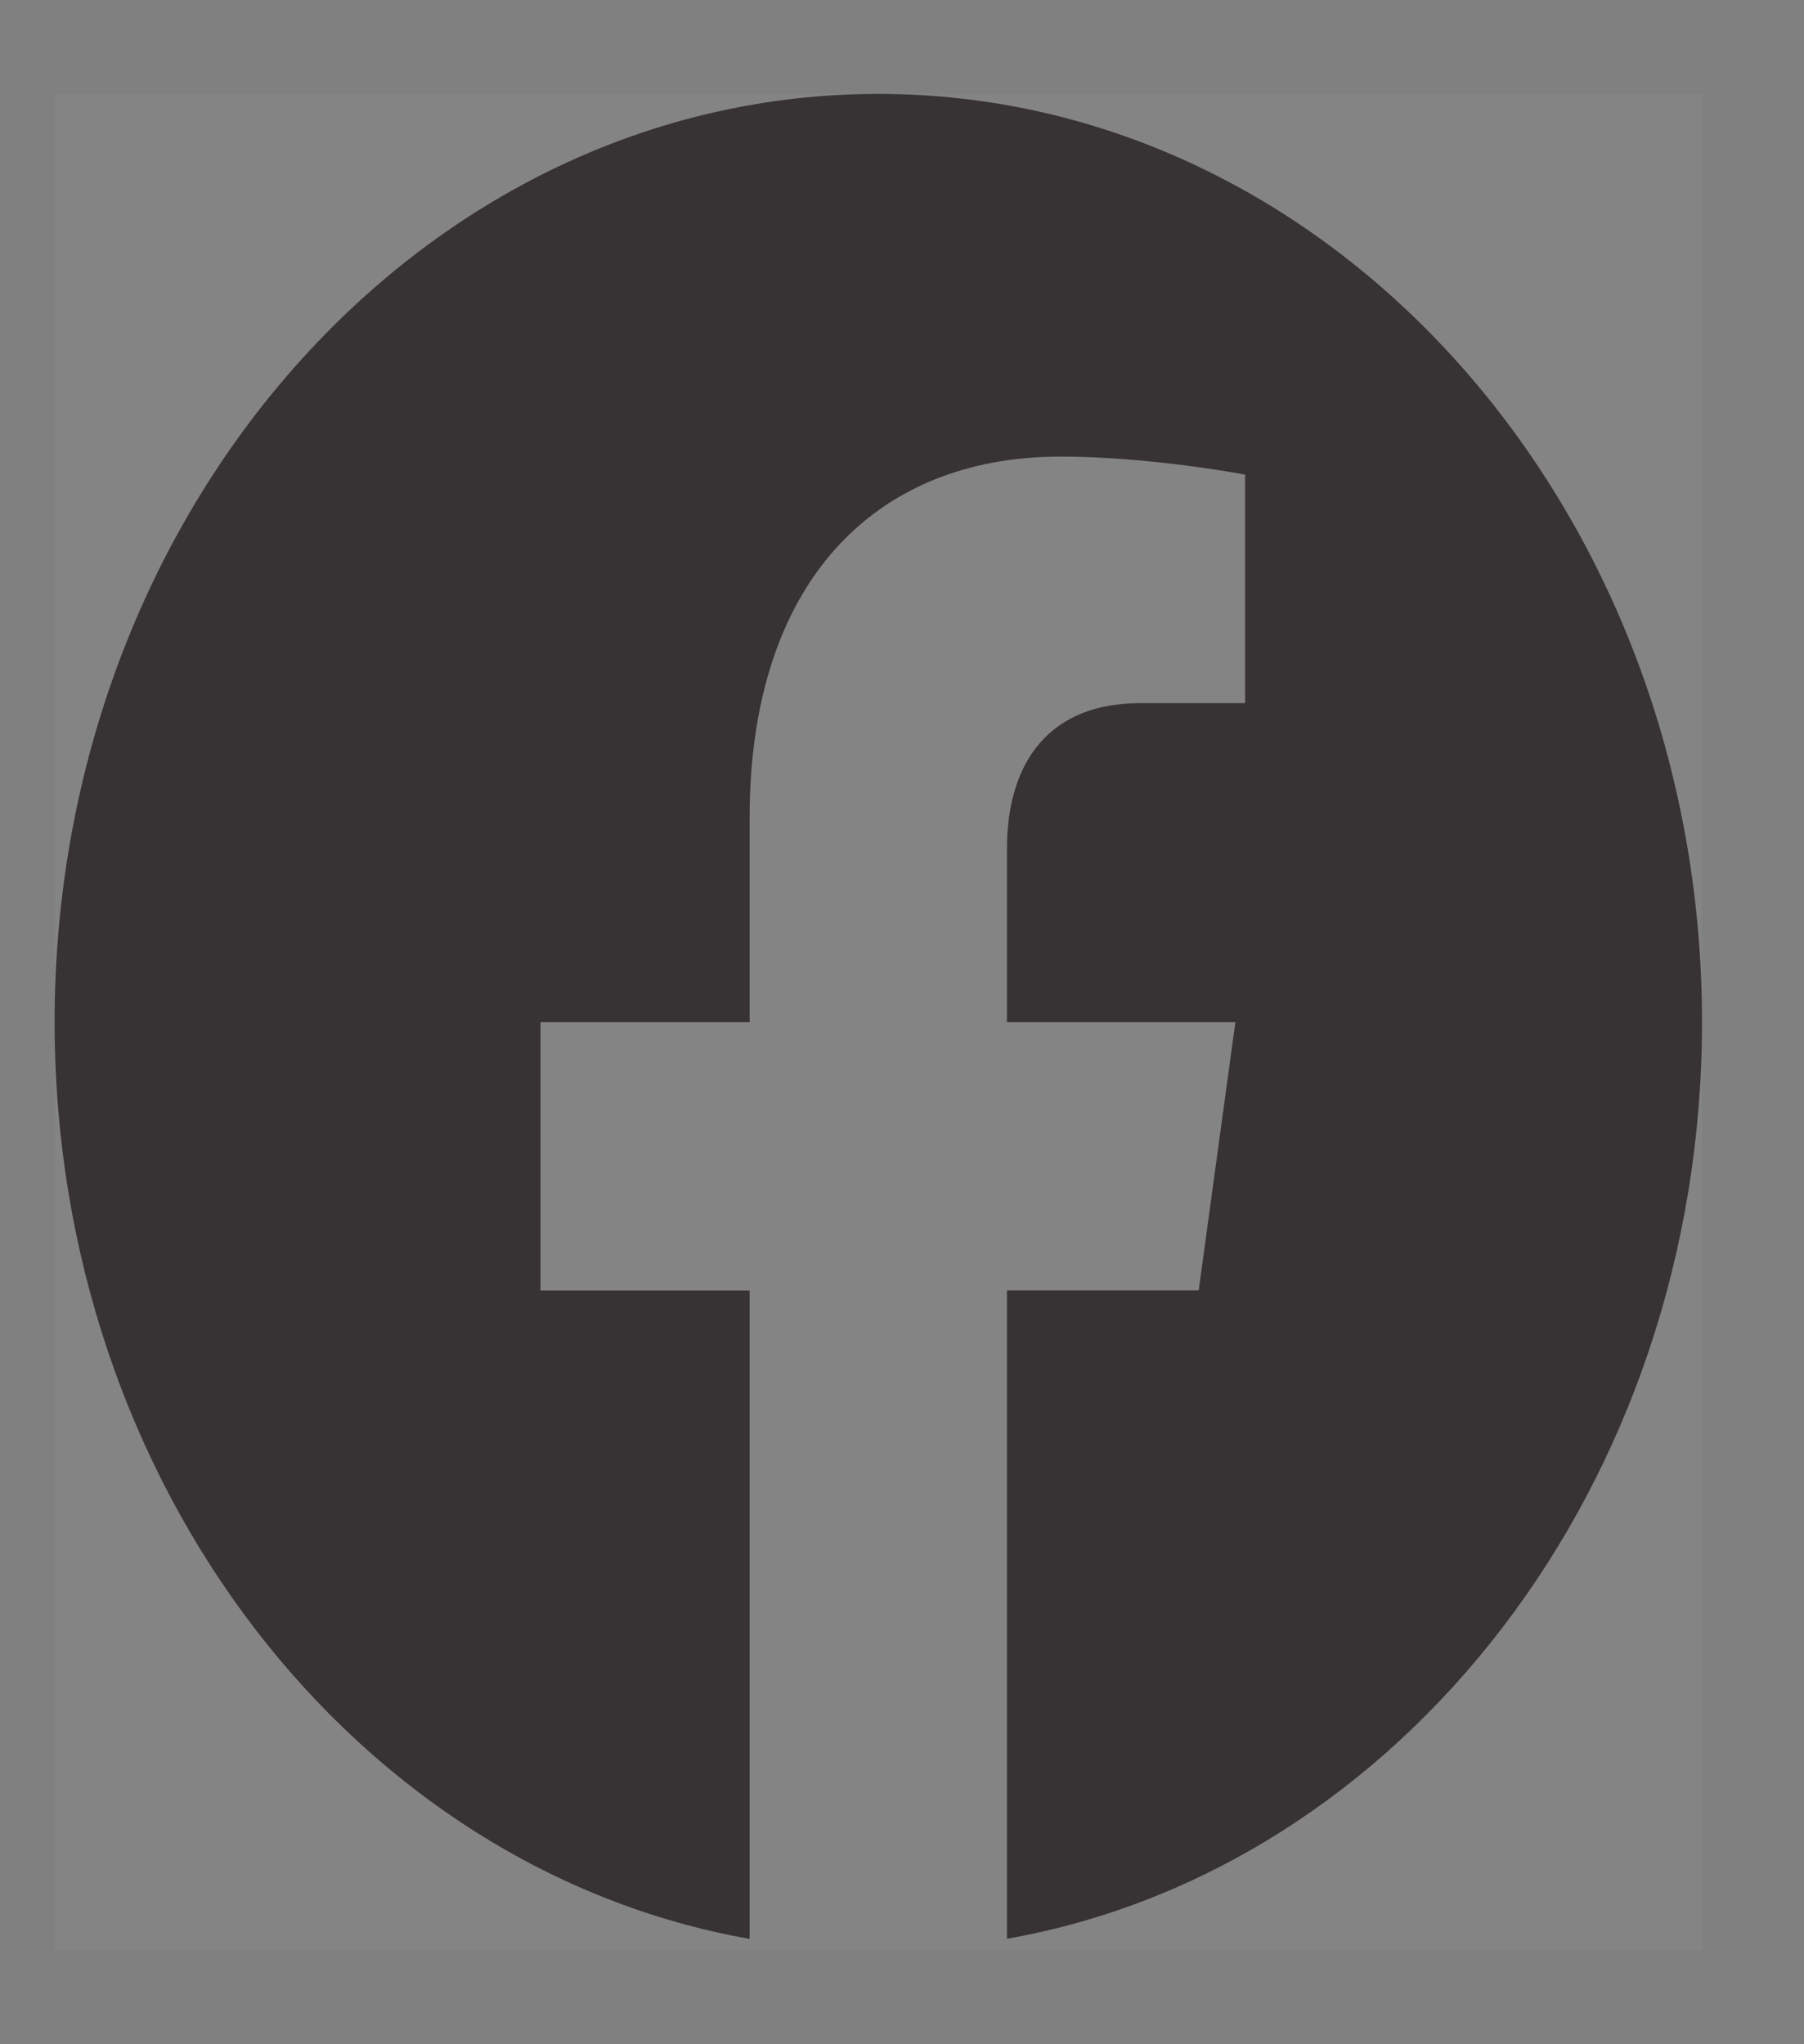 <svg width="15" height="17" viewBox="0 0 15 17" fill="none" xmlns="http://www.w3.org/2000/svg">
<rect x="0" y="0" width="15" height="17" fill="#808080" stroke="none"/>
<g clip-path="url(#clip0)">
<rect width="13.698" height="15.438" transform="translate(0.454 0.781)" fill="#FCF1F4" fill-opacity="0.04"/>
<path d="M14.152 8.5C14.152 4.236 11.084 0.781 7.303 0.781C3.519 0.781 0.454 4.236 0.454 8.5C0.454 12.352 2.958 15.545 6.233 16.124V10.732H4.494V8.5H6.233V6.799C6.233 4.865 7.254 3.797 8.819 3.797C9.568 3.797 10.353 3.947 10.353 3.947V5.847H9.488C8.639 5.847 8.373 6.442 8.373 7.053V8.5H10.272L9.967 10.731H8.373V16.123C11.646 15.545 14.152 12.351 14.152 8.5V8.5Z" fill="#231F20" fill-opacity="0.8"/>
</g>
<defs>
<clipPath id="clip0">
<rect width="13.698" height="15.438" fill="white" transform="translate(0.454 0.781)"/>
</clipPath>
</defs>
</svg>
